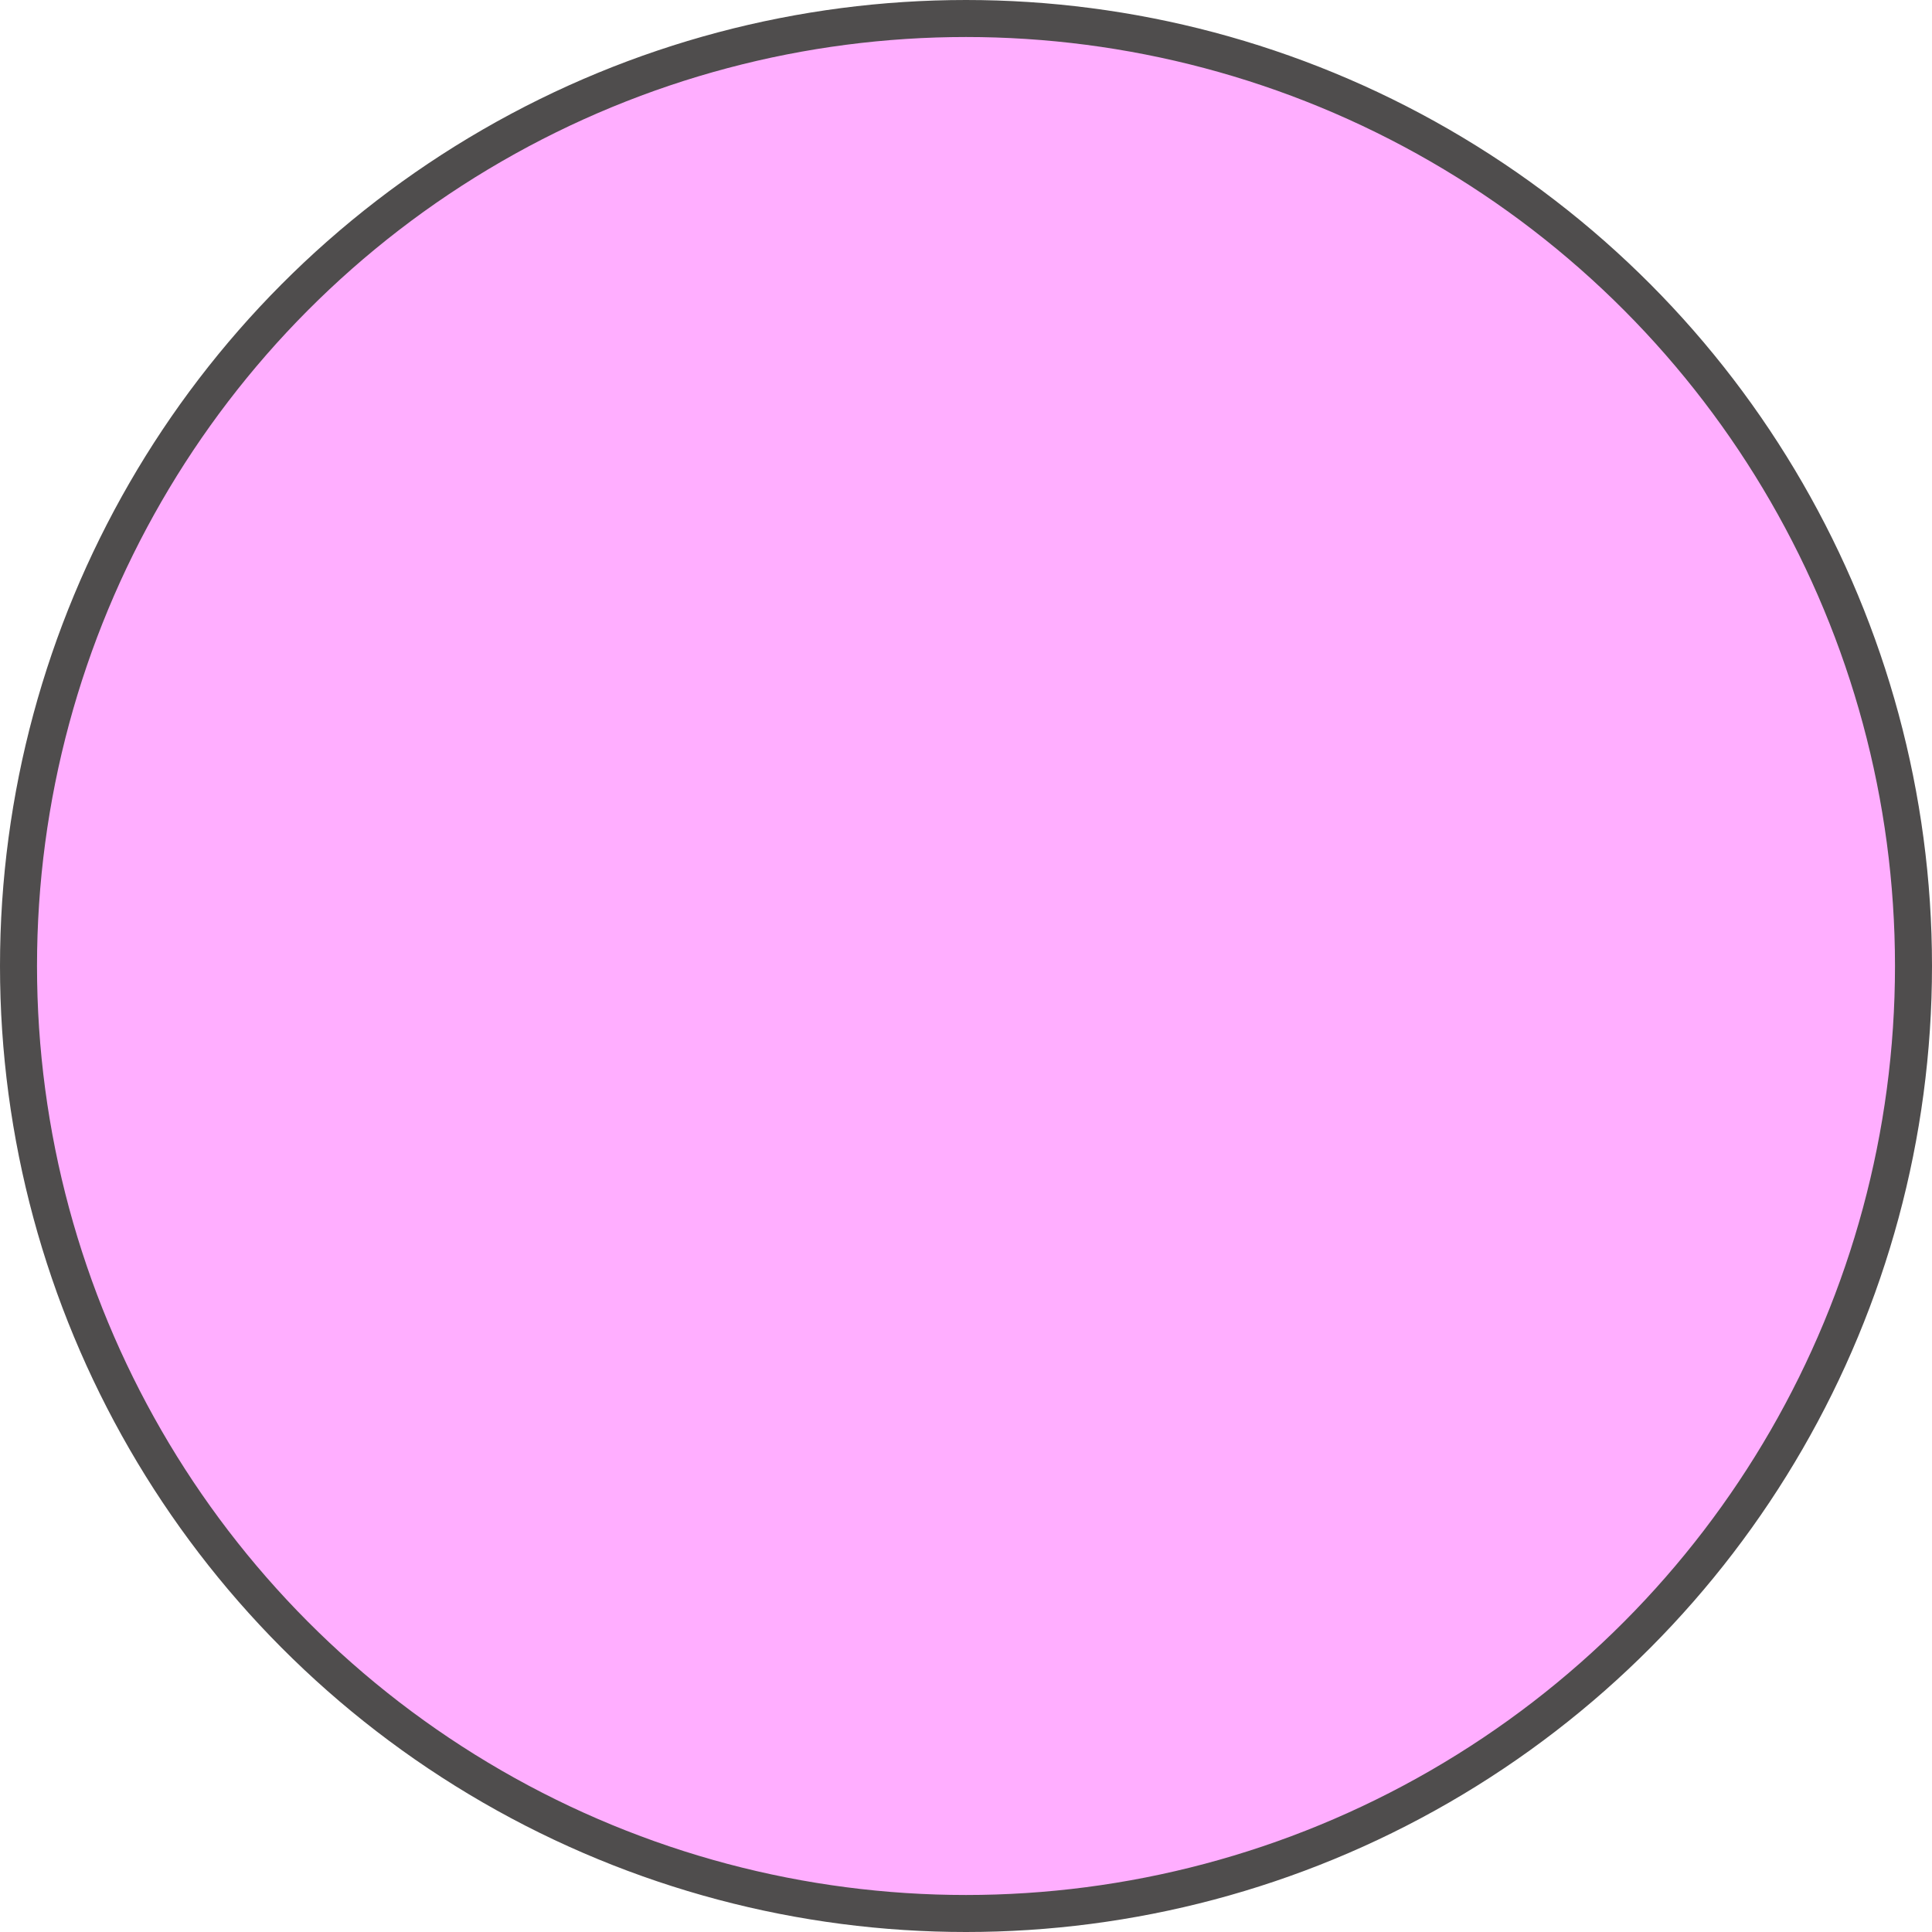 <?xml version="1.0" encoding="utf-8"?>
<!-- Generator: Adobe Illustrator 26.2.1, SVG Export Plug-In . SVG Version: 6.00 Build 0)  -->
<svg version="1.1" id="Ebene_1" xmlns="http://www.w3.org/2000/svg" xmlns:xlink="http://www.w3.org/1999/xlink" x="0px" y="0px"
	 width="26.1px" height="26.1px" viewBox="0 0 26.1 26.1" enable-background="new 0 0 26.1 26.1" xml:space="preserve">
<circle fill="#FFAEFF" stroke="#4F4D4D" stroke-width="0.5" cx="13.05" cy="13.05" r="12.8"/>
</svg>
